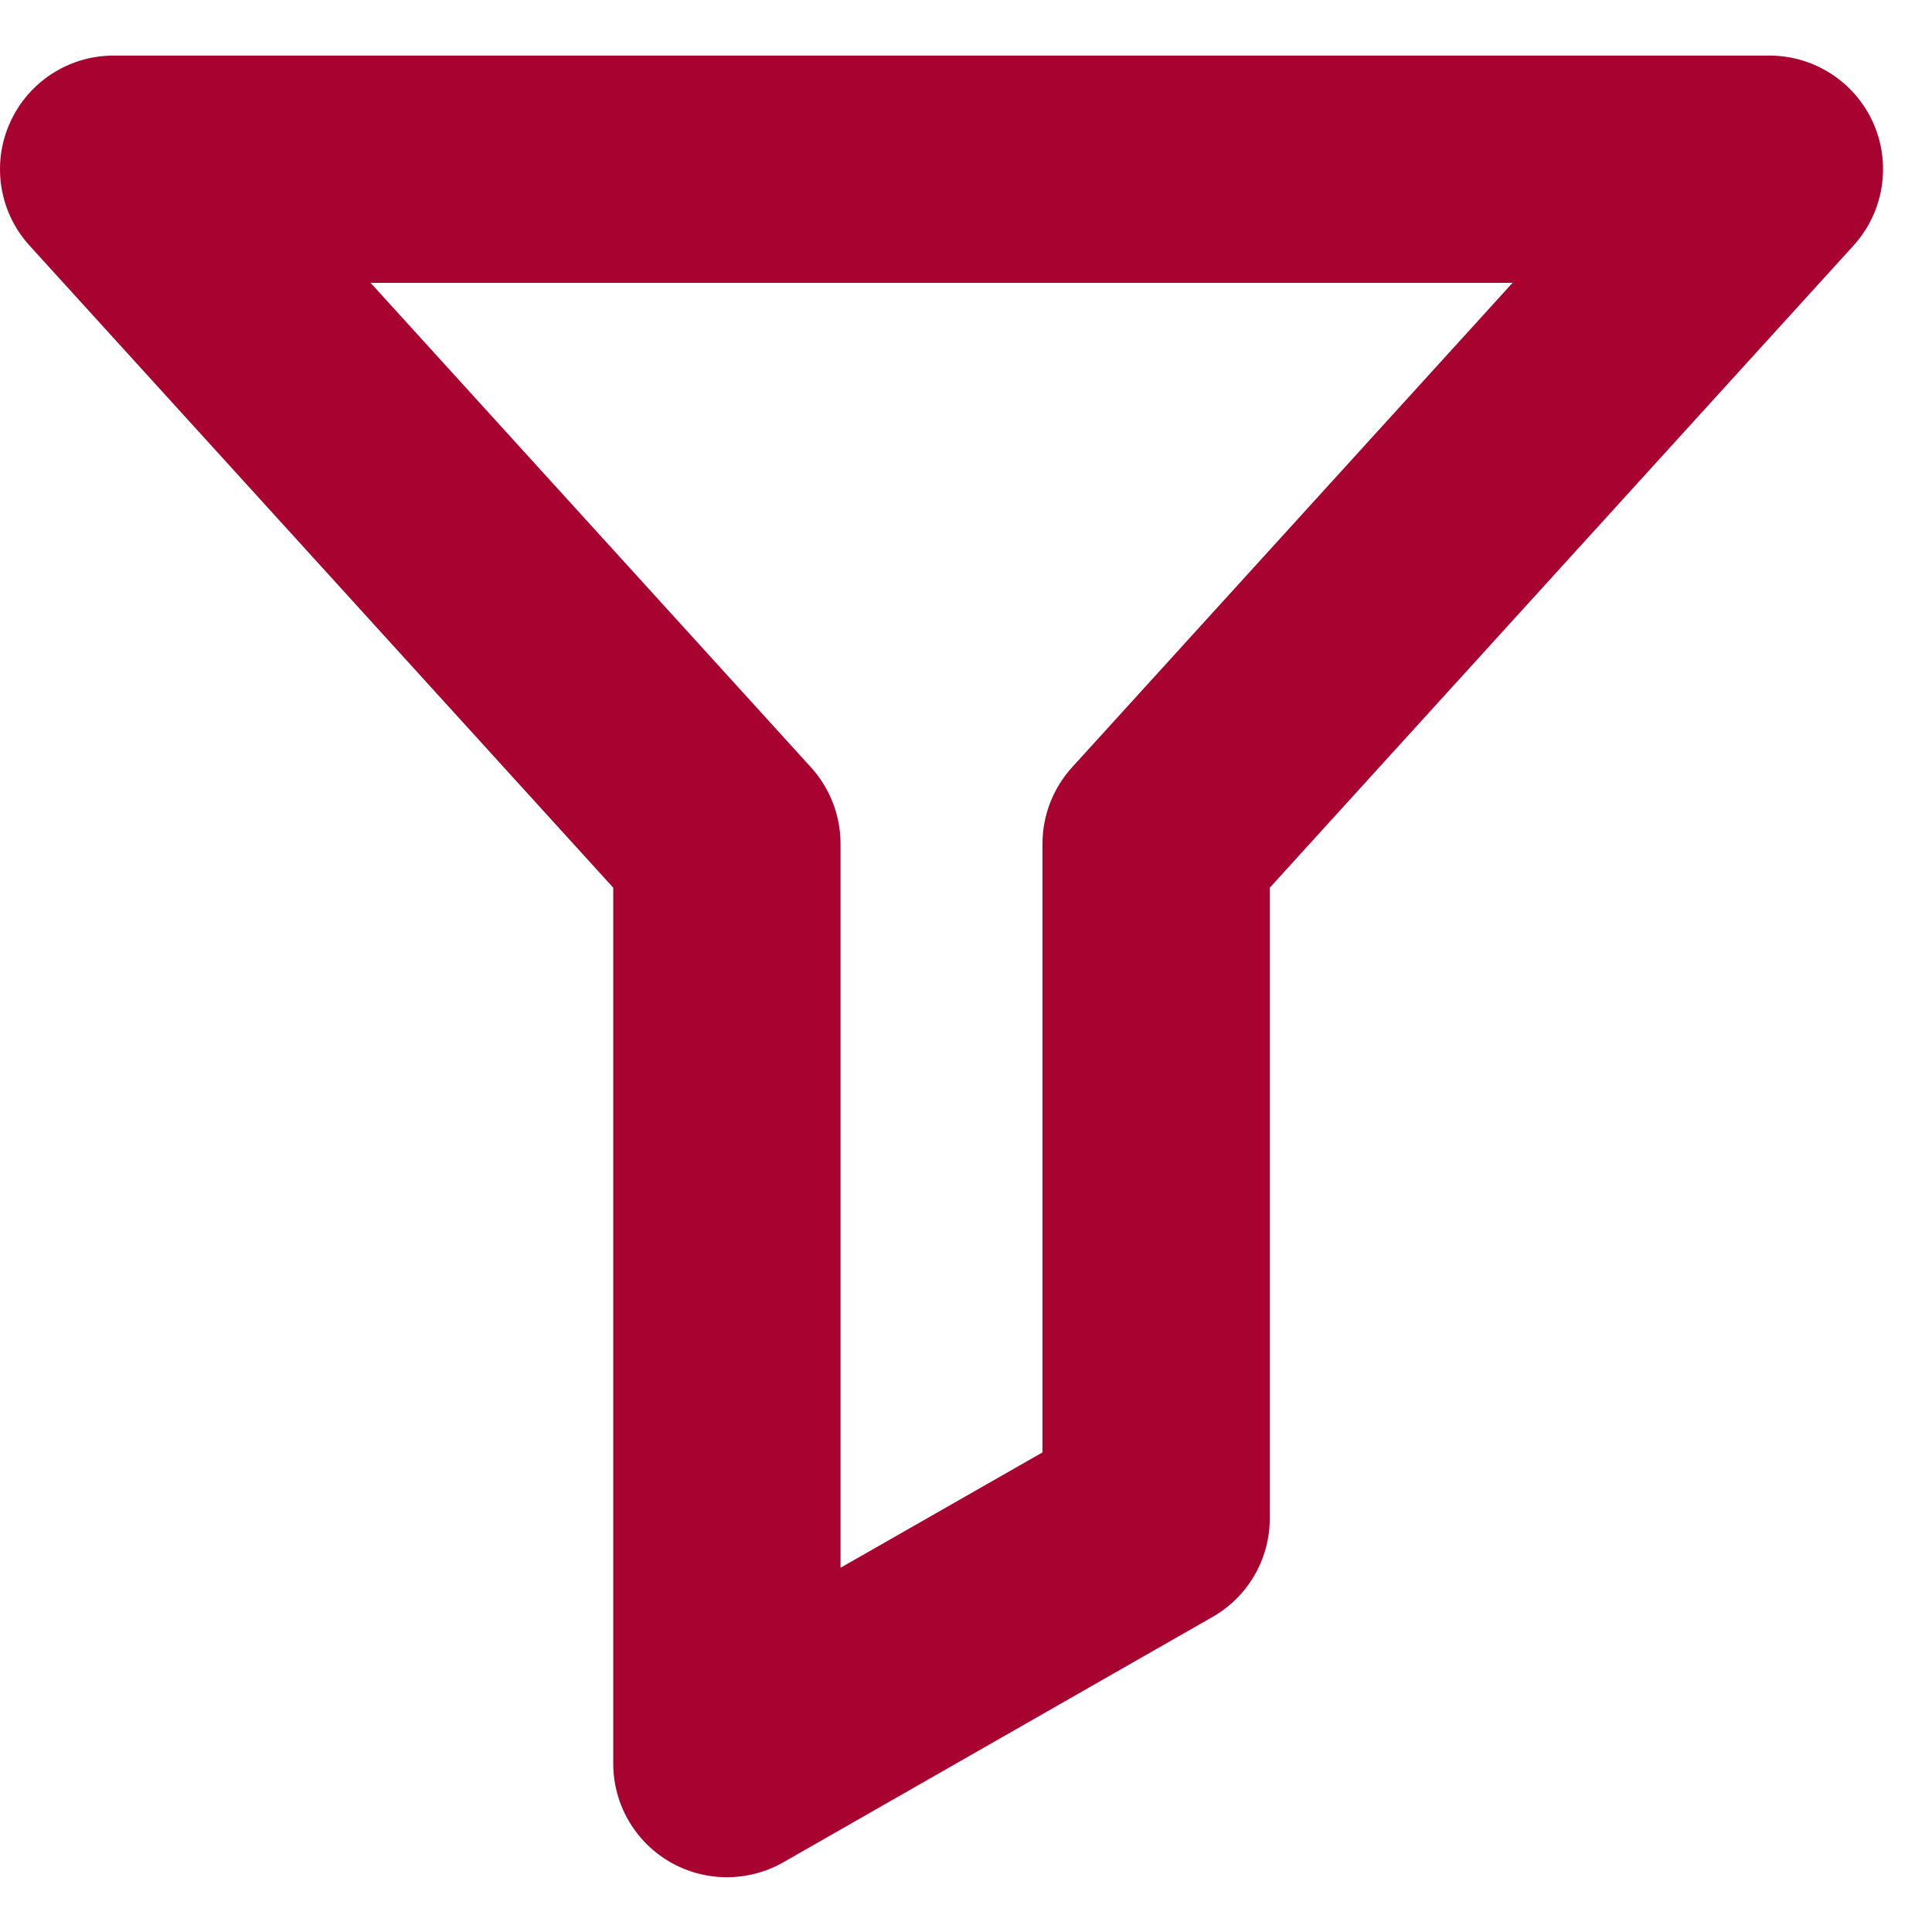<svg width="17" height="17" viewBox="0 0 17 17" fill="none" xmlns="http://www.w3.org/2000/svg">
<path fill-rule="evenodd" clip-rule="evenodd" d="M0.086 1.084C0.246 0.722 0.604 0.489 1 0.489H15.569C15.965 0.489 16.323 0.722 16.484 1.084C16.644 1.446 16.575 1.869 16.309 2.161L11.173 7.811V13.36C11.173 13.719 10.981 14.05 10.669 14.228L6.892 16.387C6.583 16.563 6.202 16.562 5.894 16.383C5.586 16.204 5.396 15.875 5.396 15.518V7.811L0.26 2.161C-0.006 1.869 -0.075 1.446 0.086 1.084ZM3.261 2.489L7.136 6.752C7.303 6.936 7.396 7.176 7.396 7.424V13.795L9.173 12.78V7.424C9.173 7.176 9.266 6.936 9.433 6.752L13.309 2.489H3.261Z" fill="#A70230"/>
</svg>
